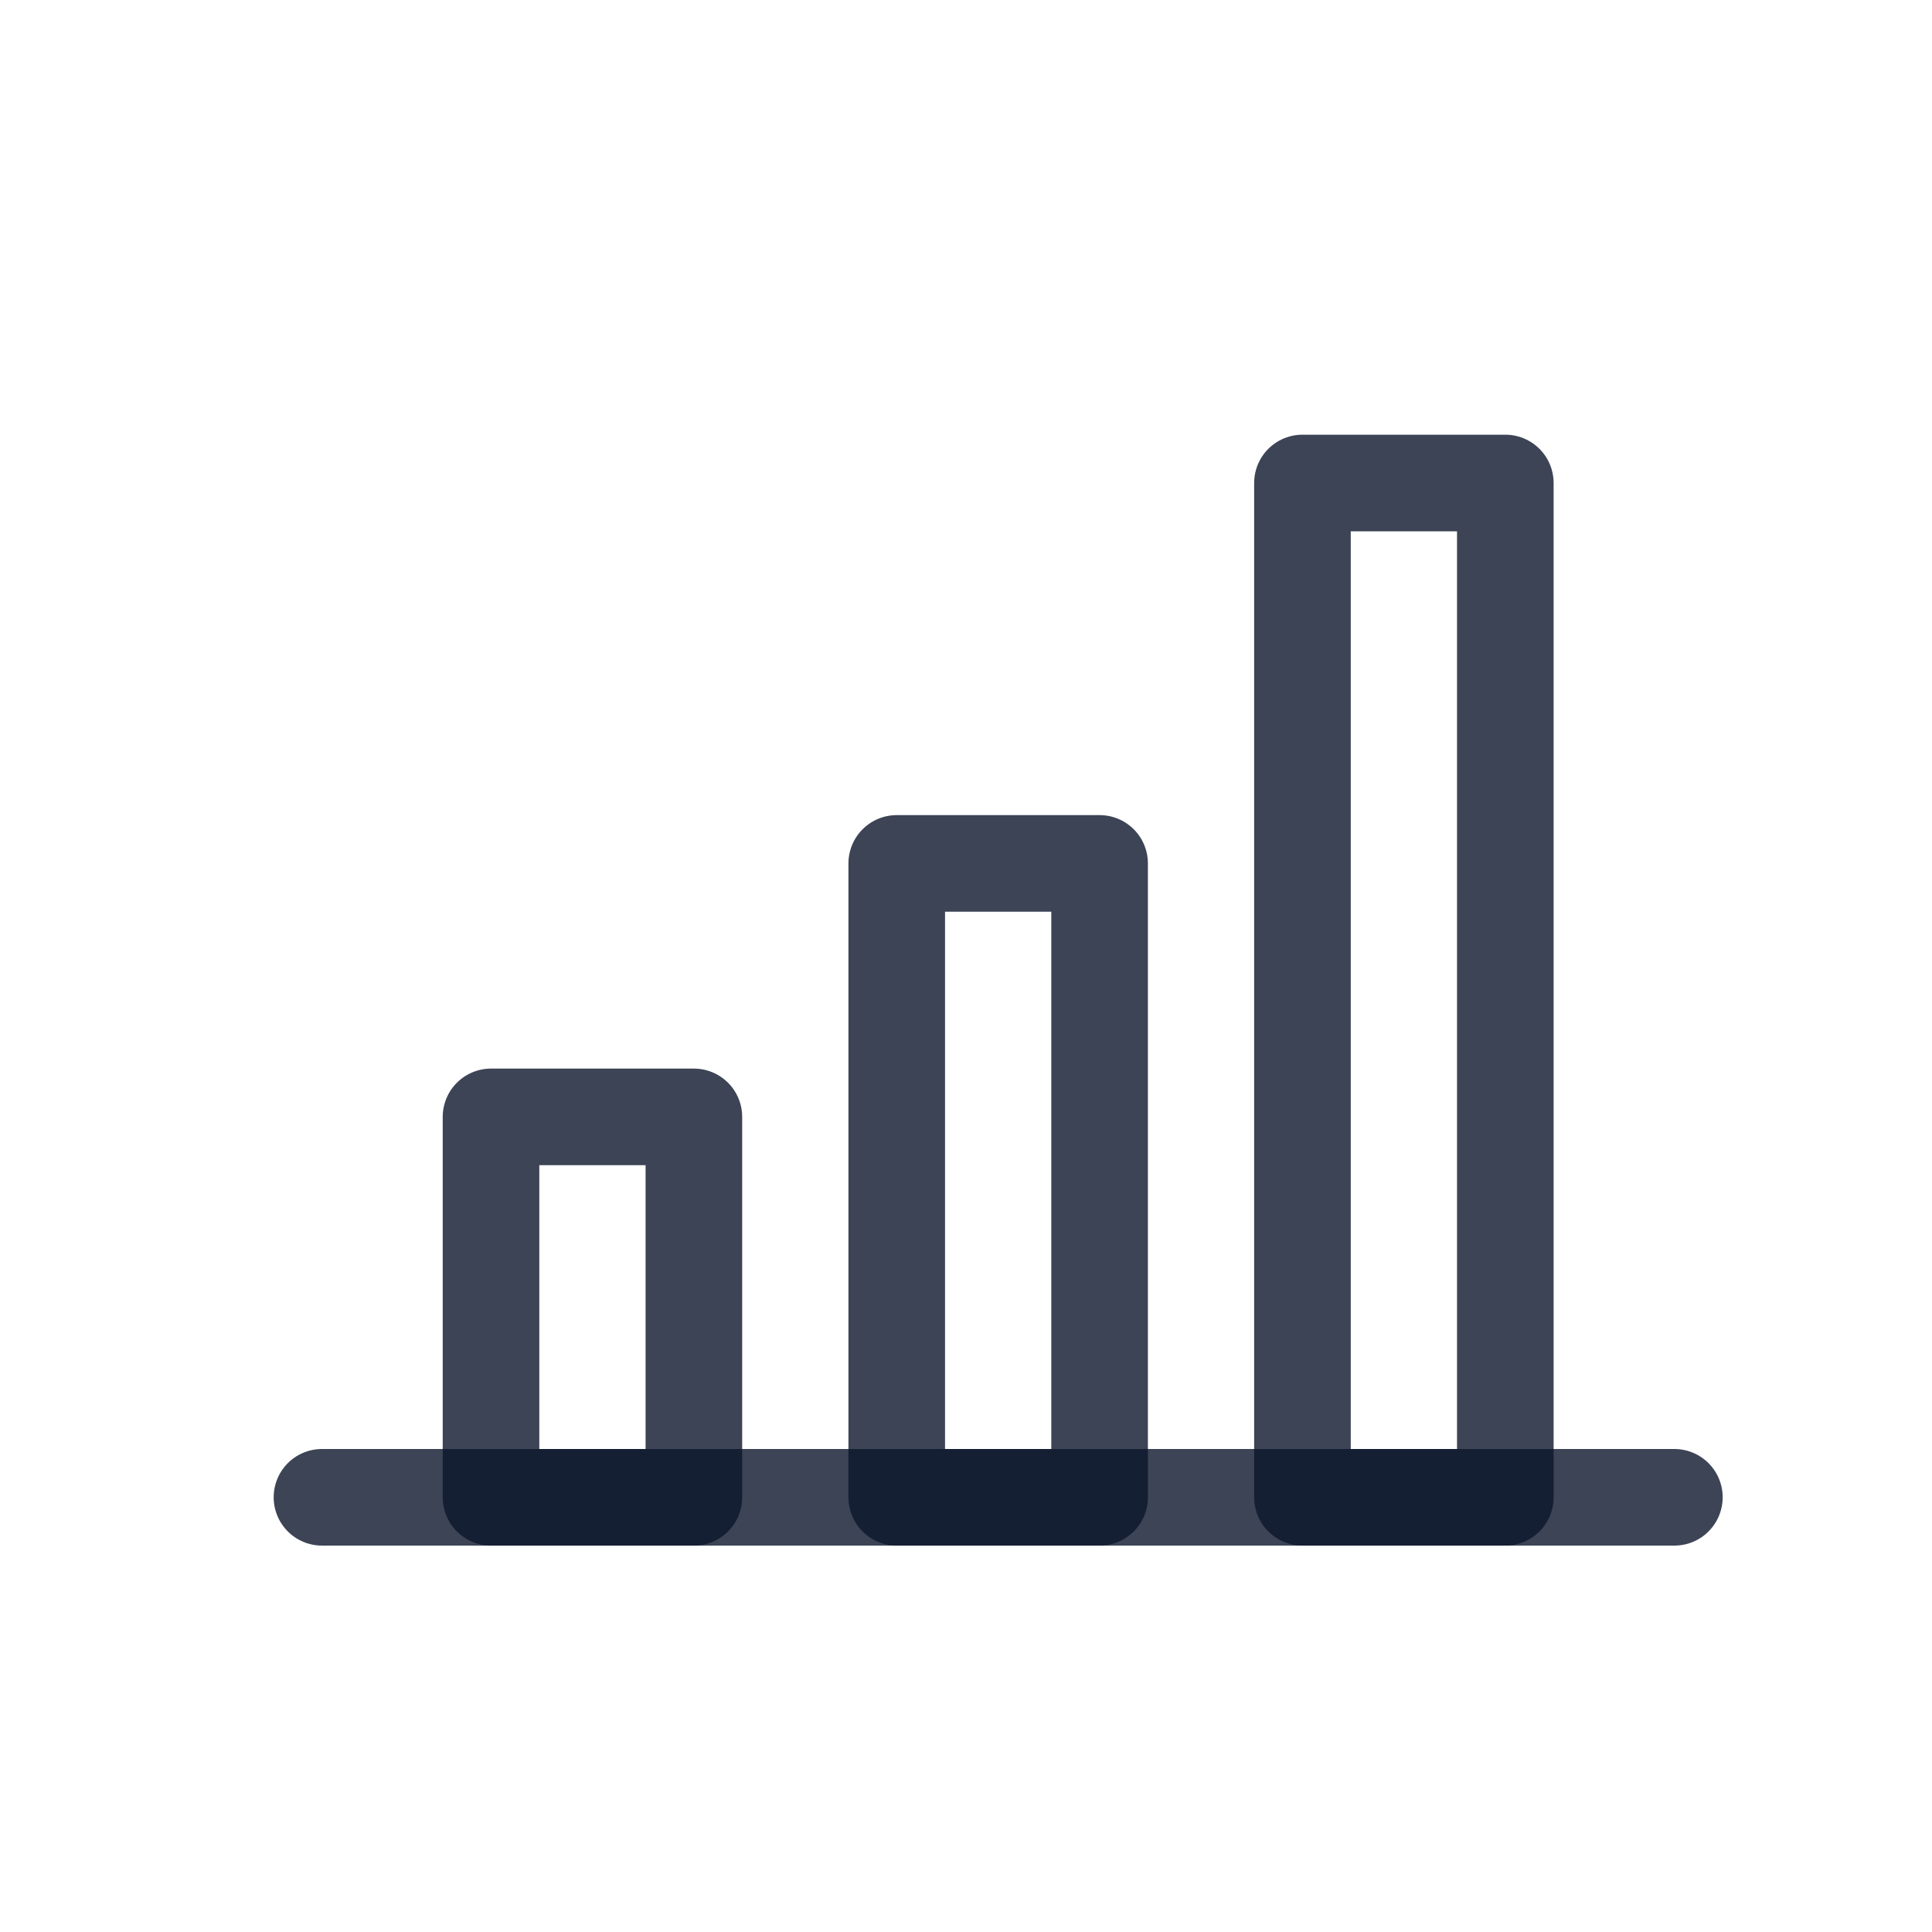 <svg width="20" height="20" viewBox="0 0 20 20" fill="none" xmlns="http://www.w3.org/2000/svg">
<path d="M3.333 15.5H17.333" stroke="#0C162B" stroke-opacity="0.8" stroke-linecap="round" stroke-linejoin="round"/>
<path d="M7.183 11.562H5.083V15.5H7.183V11.562Z" stroke="#0C162B" stroke-opacity="0.8" stroke-linejoin="round"/>
<path d="M11.383 8.938H9.283V15.5H11.383V8.938Z" stroke="#0C162B" stroke-opacity="0.8" stroke-linejoin="round"/>
<path d="M15.583 5H13.483V15.5H15.583V5Z" stroke="#0C162B" stroke-opacity="0.8" stroke-linejoin="round"/>
</svg>
